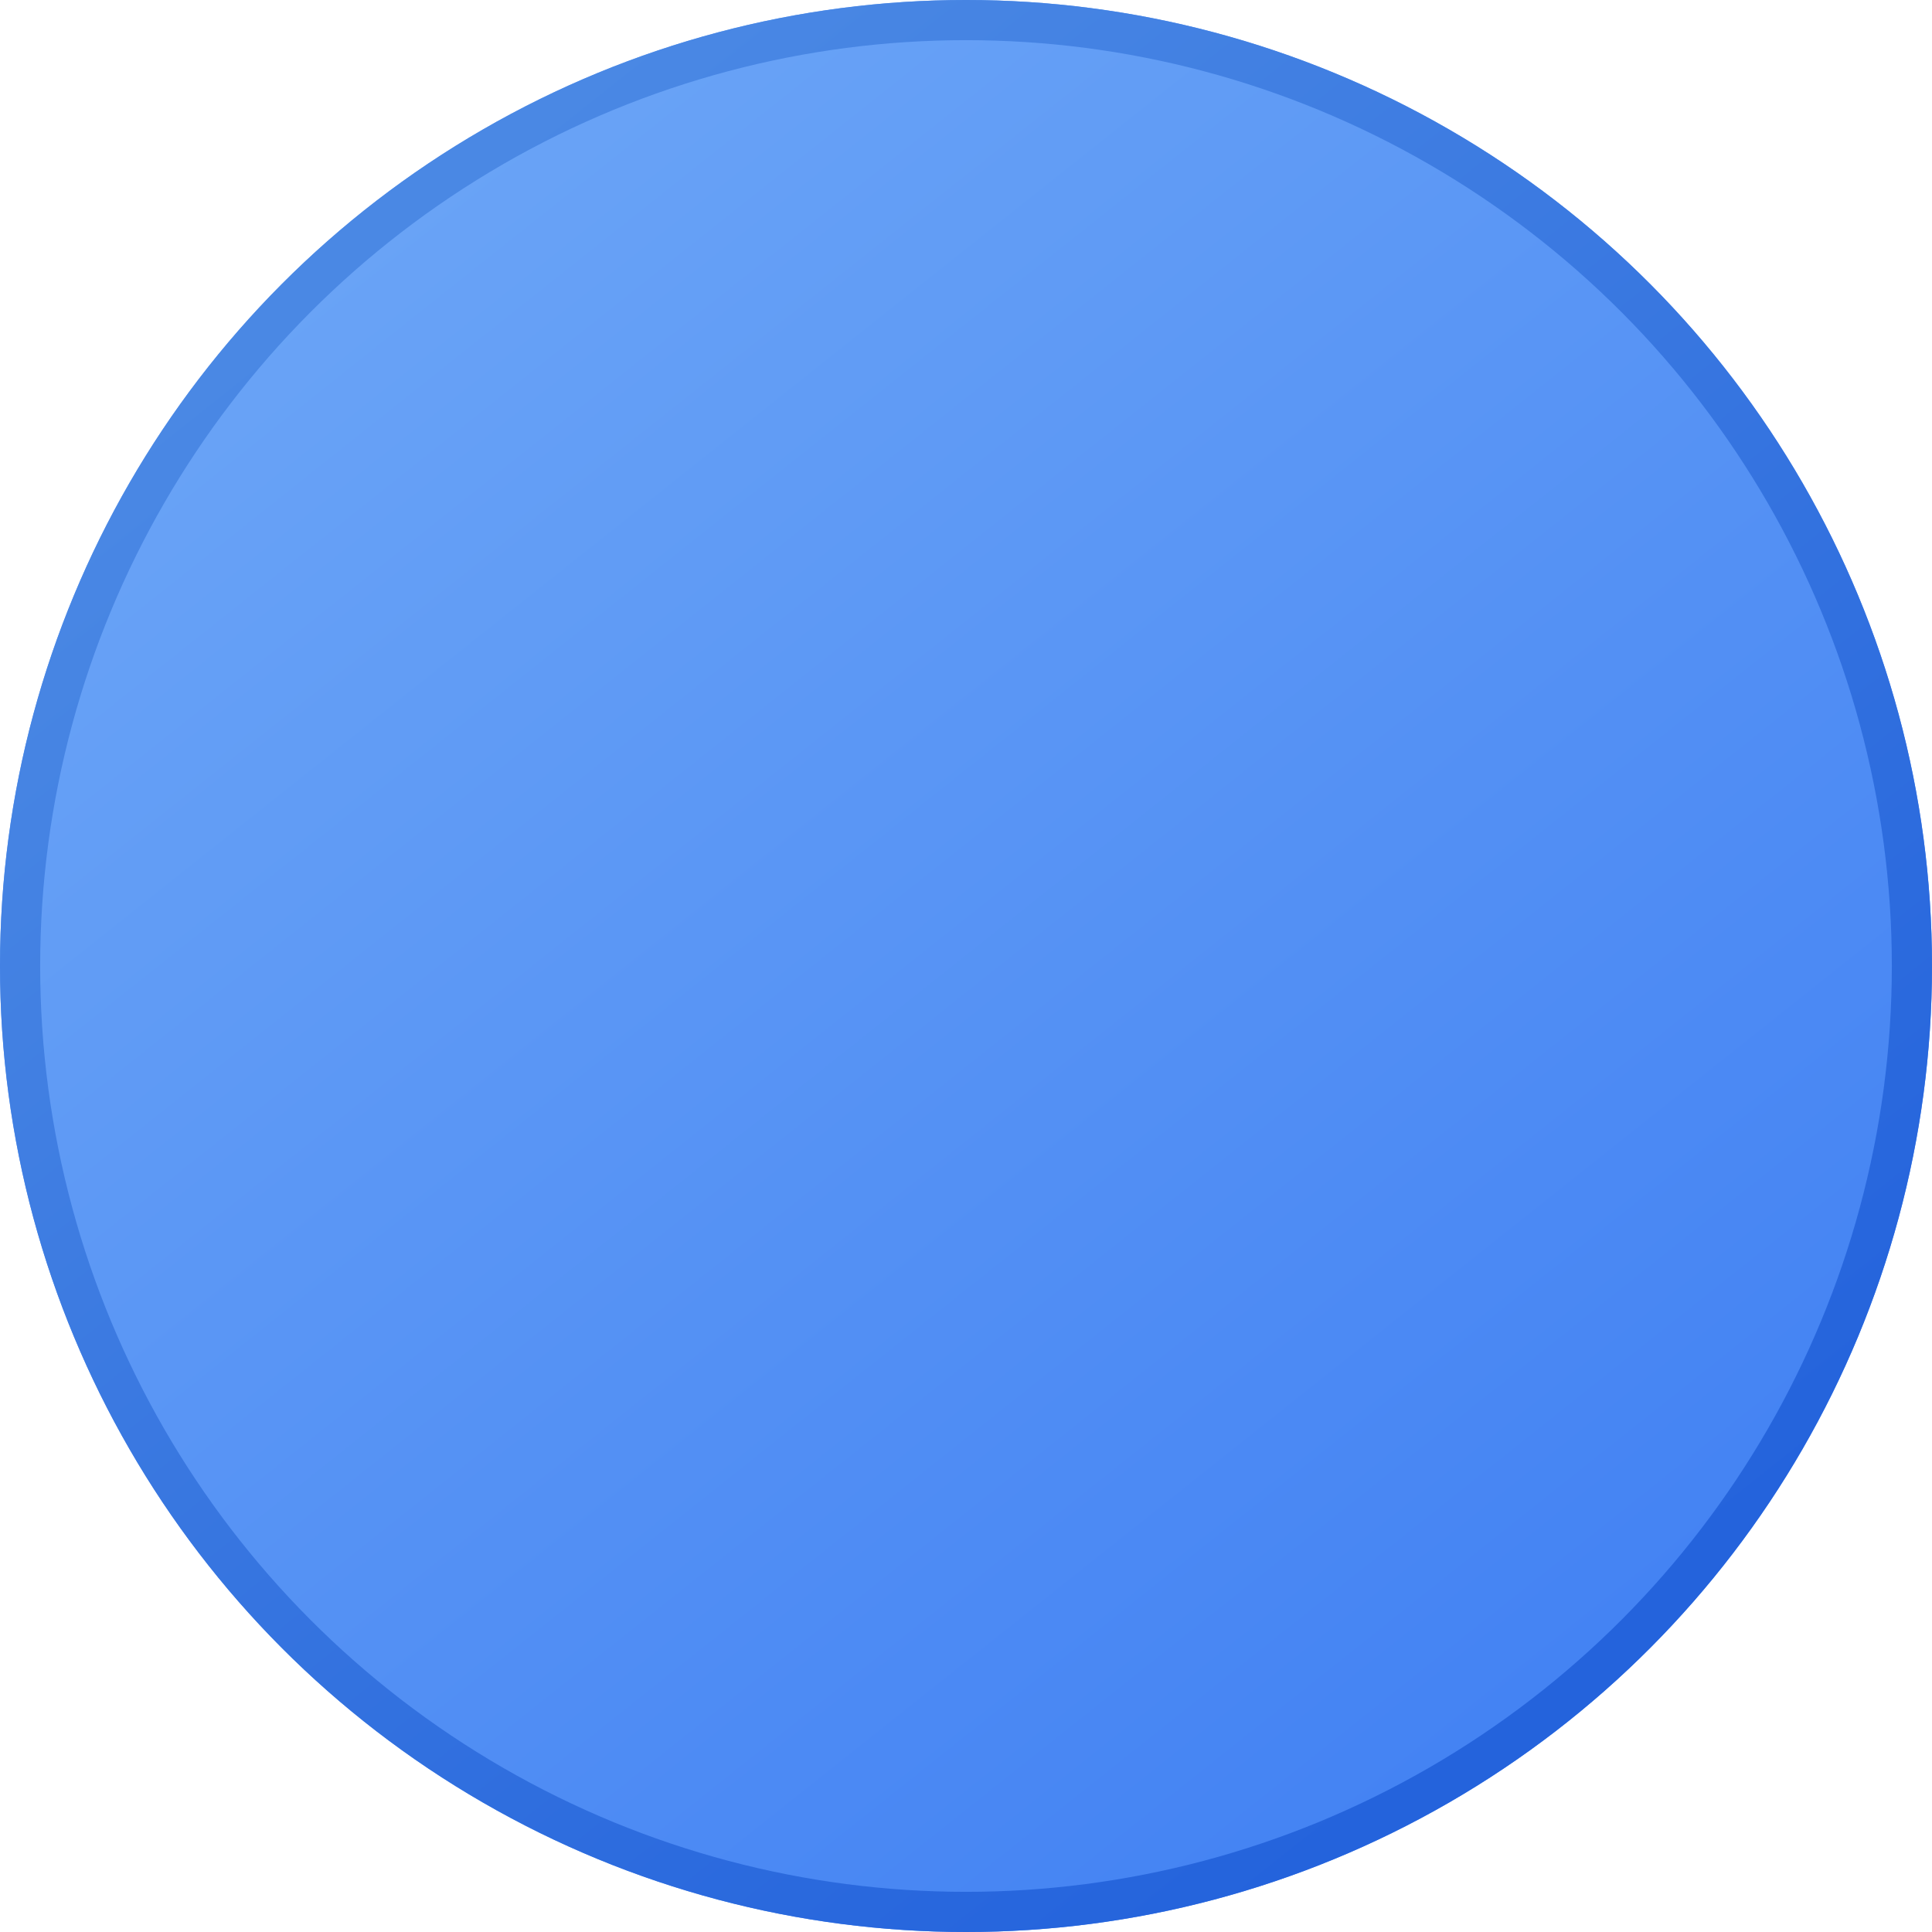 <?xml version="1.0" encoding="UTF-8" standalone="no"?>
<!-- Created with Inkscape (http://www.inkscape.org/) -->

<svg
   xmlns:dc="http://purl.org/dc/elements/1.1/"
   xmlns:cc="http://creativecommons.org/ns#"
   xmlns:rdf="http://www.w3.org/1999/02/22-rdf-syntax-ns#"
   xmlns:svg="http://www.w3.org/2000/svg"
   xmlns="http://www.w3.org/2000/svg"
   xmlns:xlink="http://www.w3.org/1999/xlink"
   xmlns:sodipodi="http://sodipodi.sourceforge.net/DTD/sodipodi-0.dtd"
   xmlns:inkscape="http://www.inkscape.org/namespaces/inkscape"
   width="24"
   height="24"
   viewBox="0 0 6.35 6.35"
   version="1.1"
   id="svg1050"
   inkscape:version="0.92.3 (2405546, 2018-03-11)"
   sodipodi:docname="button.svg">
  <defs
     id="defs1044">
    <linearGradient
       inkscape:collect="always"
       xlink:href="#linearGradient1024"
       id="linearGradient938"
       x1="6.909"
       y1="35.443"
       x2="26.144"
       y2="59.628"
       gradientUnits="userSpaceOnUse"
       gradientTransform="matrix(0.197,0,0,0.197,126.865,163.548)" />
    <linearGradient
       id="linearGradient1024"
       inkscape:collect="always">
      <stop
         id="stop1020"
         offset="0"
         style="stop-color:#4a88e4;stop-opacity:1" />
      <stop
         id="stop1022"
         offset="1"
         style="stop-color:#2463dc;stop-opacity:1" />
    </linearGradient>
    <linearGradient
       inkscape:collect="always"
       xlink:href="#linearGradient928"
       id="linearGradient930"
       x1="6.909"
       y1="35.443"
       x2="26.144"
       y2="59.628"
       gradientUnits="userSpaceOnUse"
       gradientTransform="matrix(0.198,0,0,0.198,126.849,163.499)" />
    <linearGradient
       inkscape:collect="always"
       id="linearGradient928">
      <stop
         style="stop-color:#69a3f6;stop-opacity:1"
         offset="0"
         id="stop924" />
      <stop
         style="stop-color:#4483f3;stop-opacity:1"
         offset="1"
         id="stop926" />
    </linearGradient>
  </defs>
  <sodipodi:namedview
     id="base"
     pagecolor="#ffffff"
     bordercolor="#666666"
     borderopacity="1.0"
     inkscape:pageopacity="0.0"
     inkscape:pageshadow="2"
     inkscape:zoom="22.4"
     inkscape:cx="23.889118"
     inkscape:cy="12.100852"
     inkscape:document-units="mm"
     inkscape:current-layer="layer1"
     showgrid="false"
     fit-margin-top="0"
     fit-margin-left="0"
     fit-margin-right="0"
     fit-margin-bottom="0"
     units="px"
     inkscape:window-width="1920"
     inkscape:window-height="1017"
     inkscape:window-x="-8"
     inkscape:window-y="-8"
     inkscape:window-maximized="1" />
  <g
     inkscape:label="Vrstva 1"
     inkscape:groupmode="layer"
     id="layer1"
     transform="translate(-126.849,-169.849)">
    <circle
       style="fill:url(#linearGradient930);fill-opacity:1;stroke:none;stroke-width:0.198;stroke-miterlimit:4;stroke-dasharray:none;stroke-opacity:1"
       cy="173.024"
       cx="130.024"
       id="path115"
       r="3.175" />
    <circle
       id="circle968"
       cx="130.024"
       cy="173.024"
       style="fill:none;fill-opacity:1;stroke:url(#linearGradient938);stroke-width:0.132;stroke-miterlimit:4;stroke-dasharray:none;stroke-opacity:1"
       r="3.109" />
  </g>
</svg>
